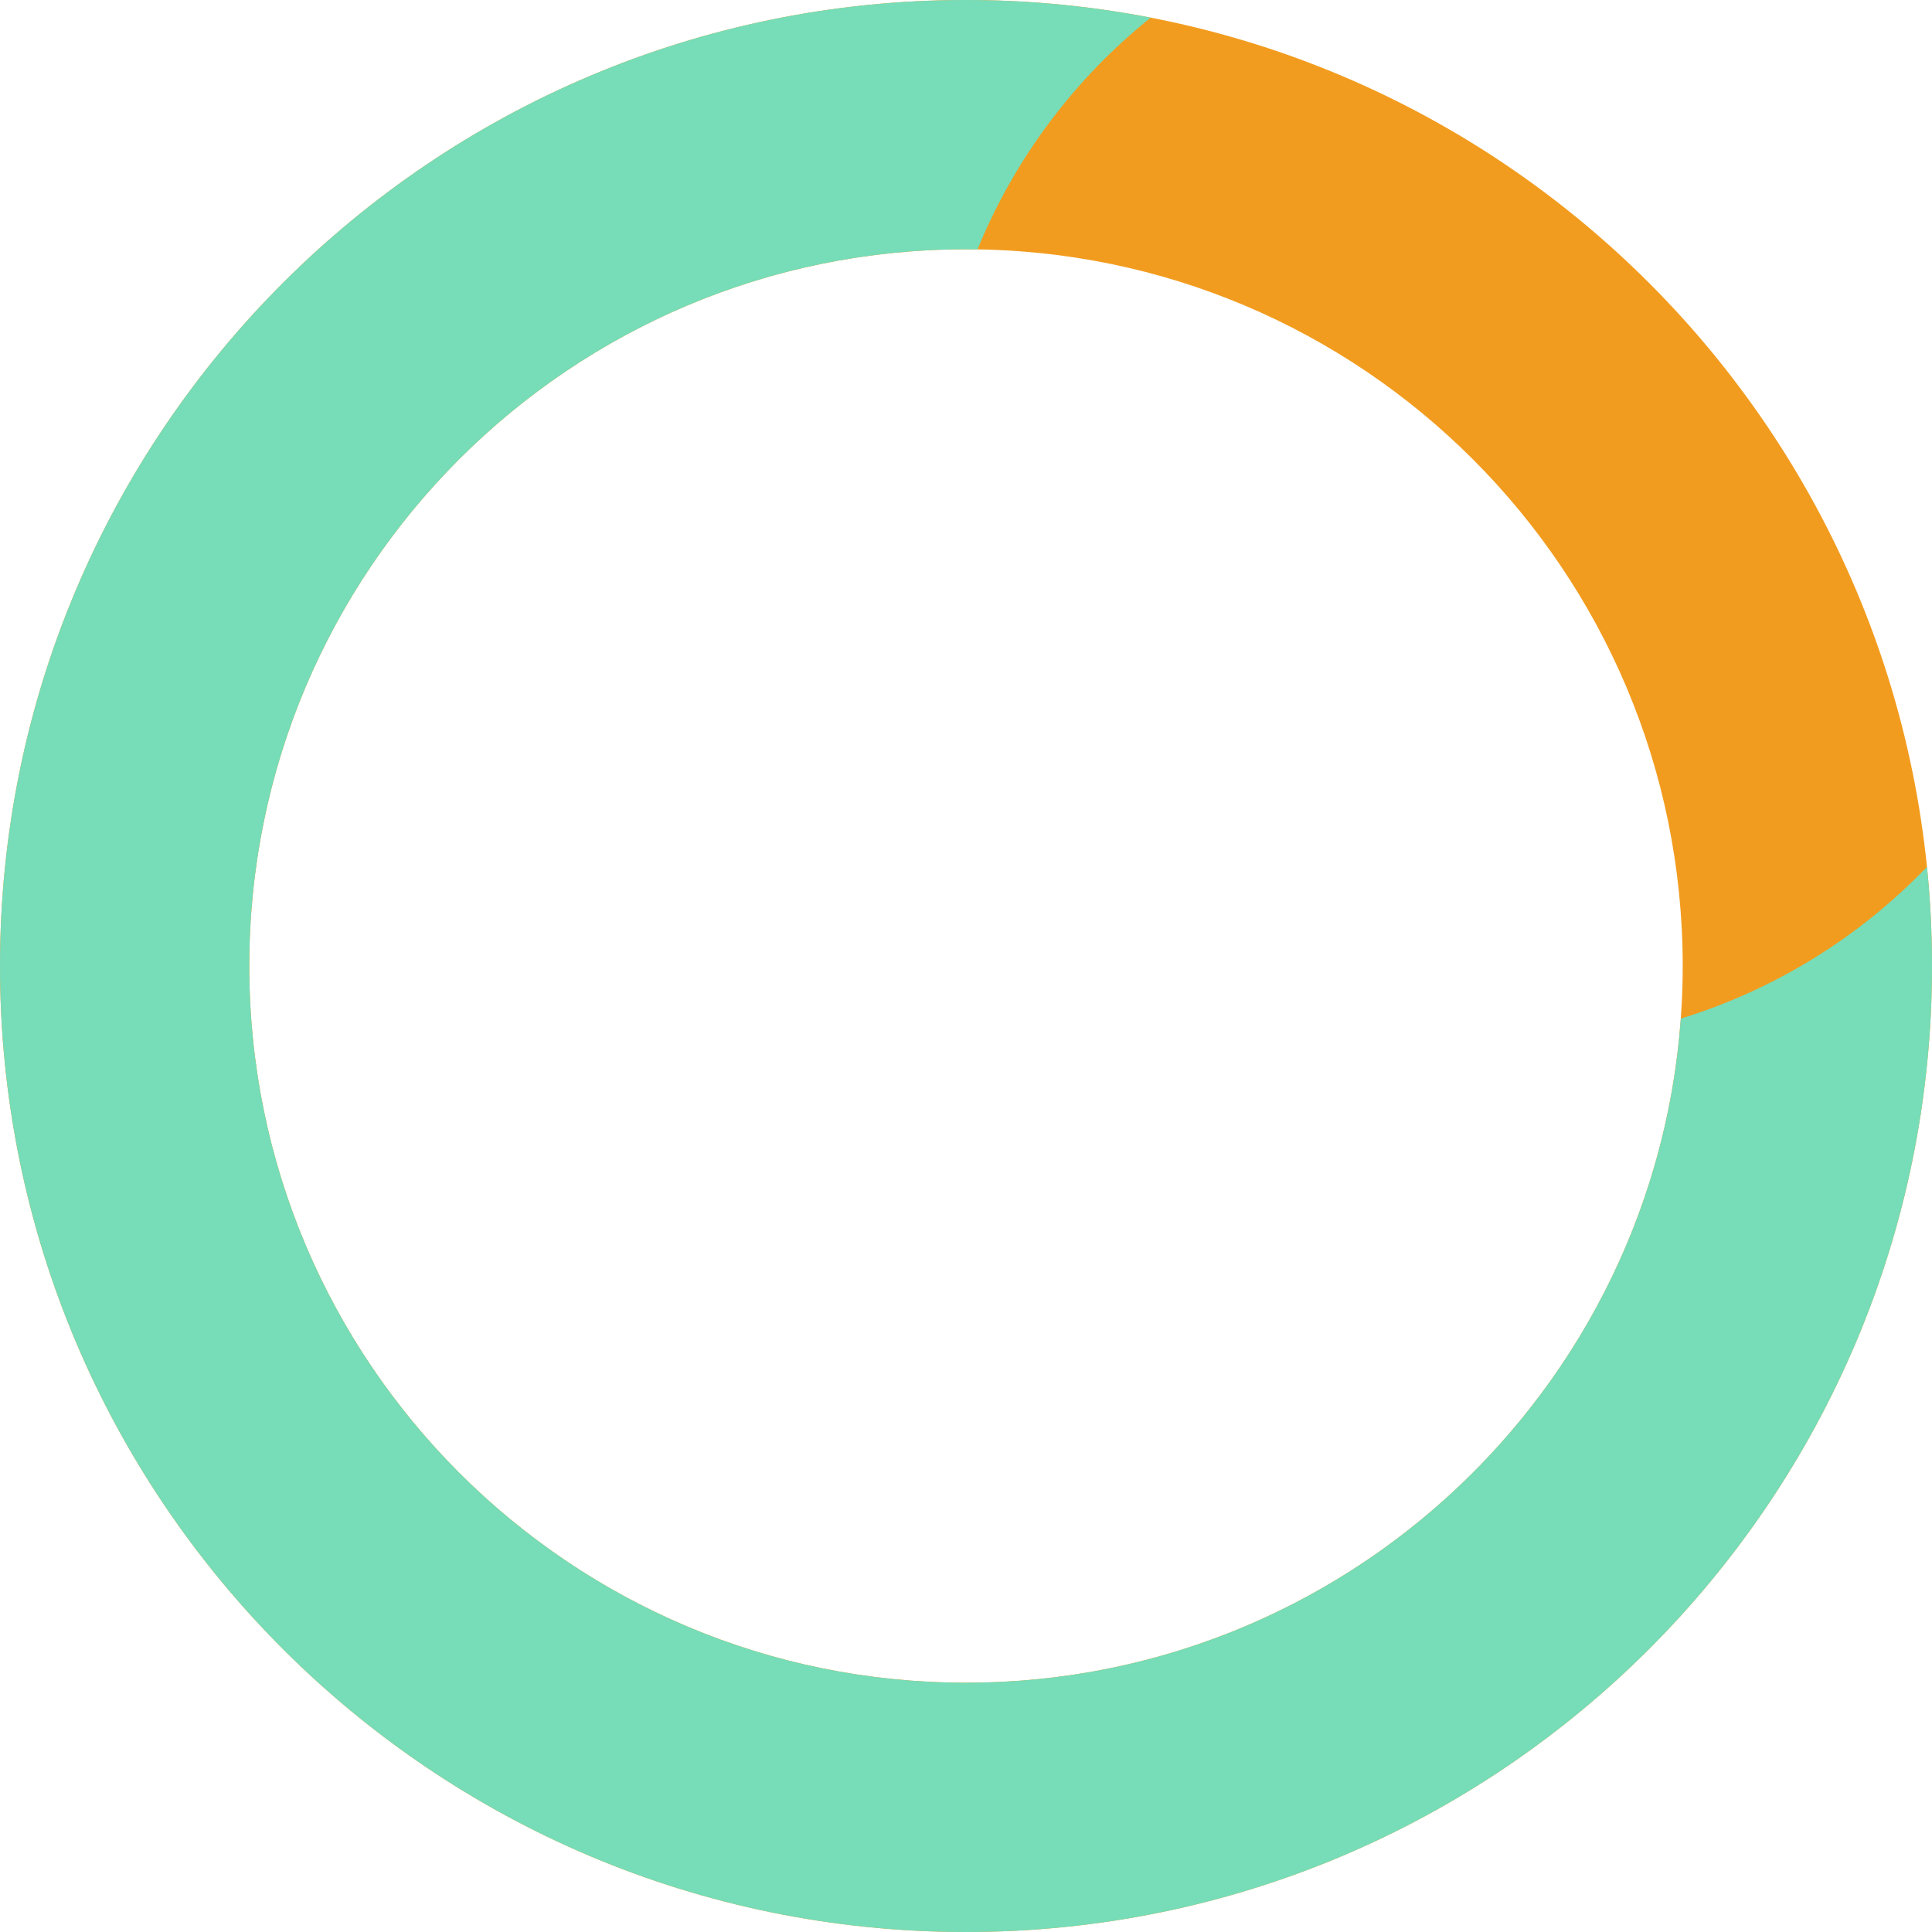 <svg width="86" height="86" viewBox="0 0 86 86" fill="none" xmlns="http://www.w3.org/2000/svg">
<path fill-rule="evenodd" clip-rule="evenodd" d="M43 86C66.748 86 86 66.748 86 43C86 19.252 66.748 0 43 0C19.252 0 0 19.252 0 43C0 66.748 19.252 86 43 86ZM43 74.903C60.62 74.903 74.903 60.62 74.903 43C74.903 25.38 60.62 11.097 43 11.097C25.38 11.097 11.097 25.38 11.097 43C11.097 60.62 25.38 74.903 43 74.903Z" fill="#F29C1F"/>
<path fill-rule="evenodd" clip-rule="evenodd" d="M51.221 0.785C48.56 0.27 45.812 0 43 0C19.252 0 0 19.252 0 43C0 66.748 19.252 86 43 86C66.748 86 86 66.748 86 43C86 41.51 85.924 40.038 85.776 38.588C82.794 41.691 79.038 44.045 74.819 45.341C73.62 61.867 59.832 74.903 43 74.903C25.38 74.903 11.097 60.62 11.097 43C11.097 25.38 25.38 11.097 43 11.097C43.171 11.097 43.342 11.098 43.512 11.101C45.174 7.036 47.848 3.493 51.221 0.785Z" fill="#77DCB8"/>
</svg>

